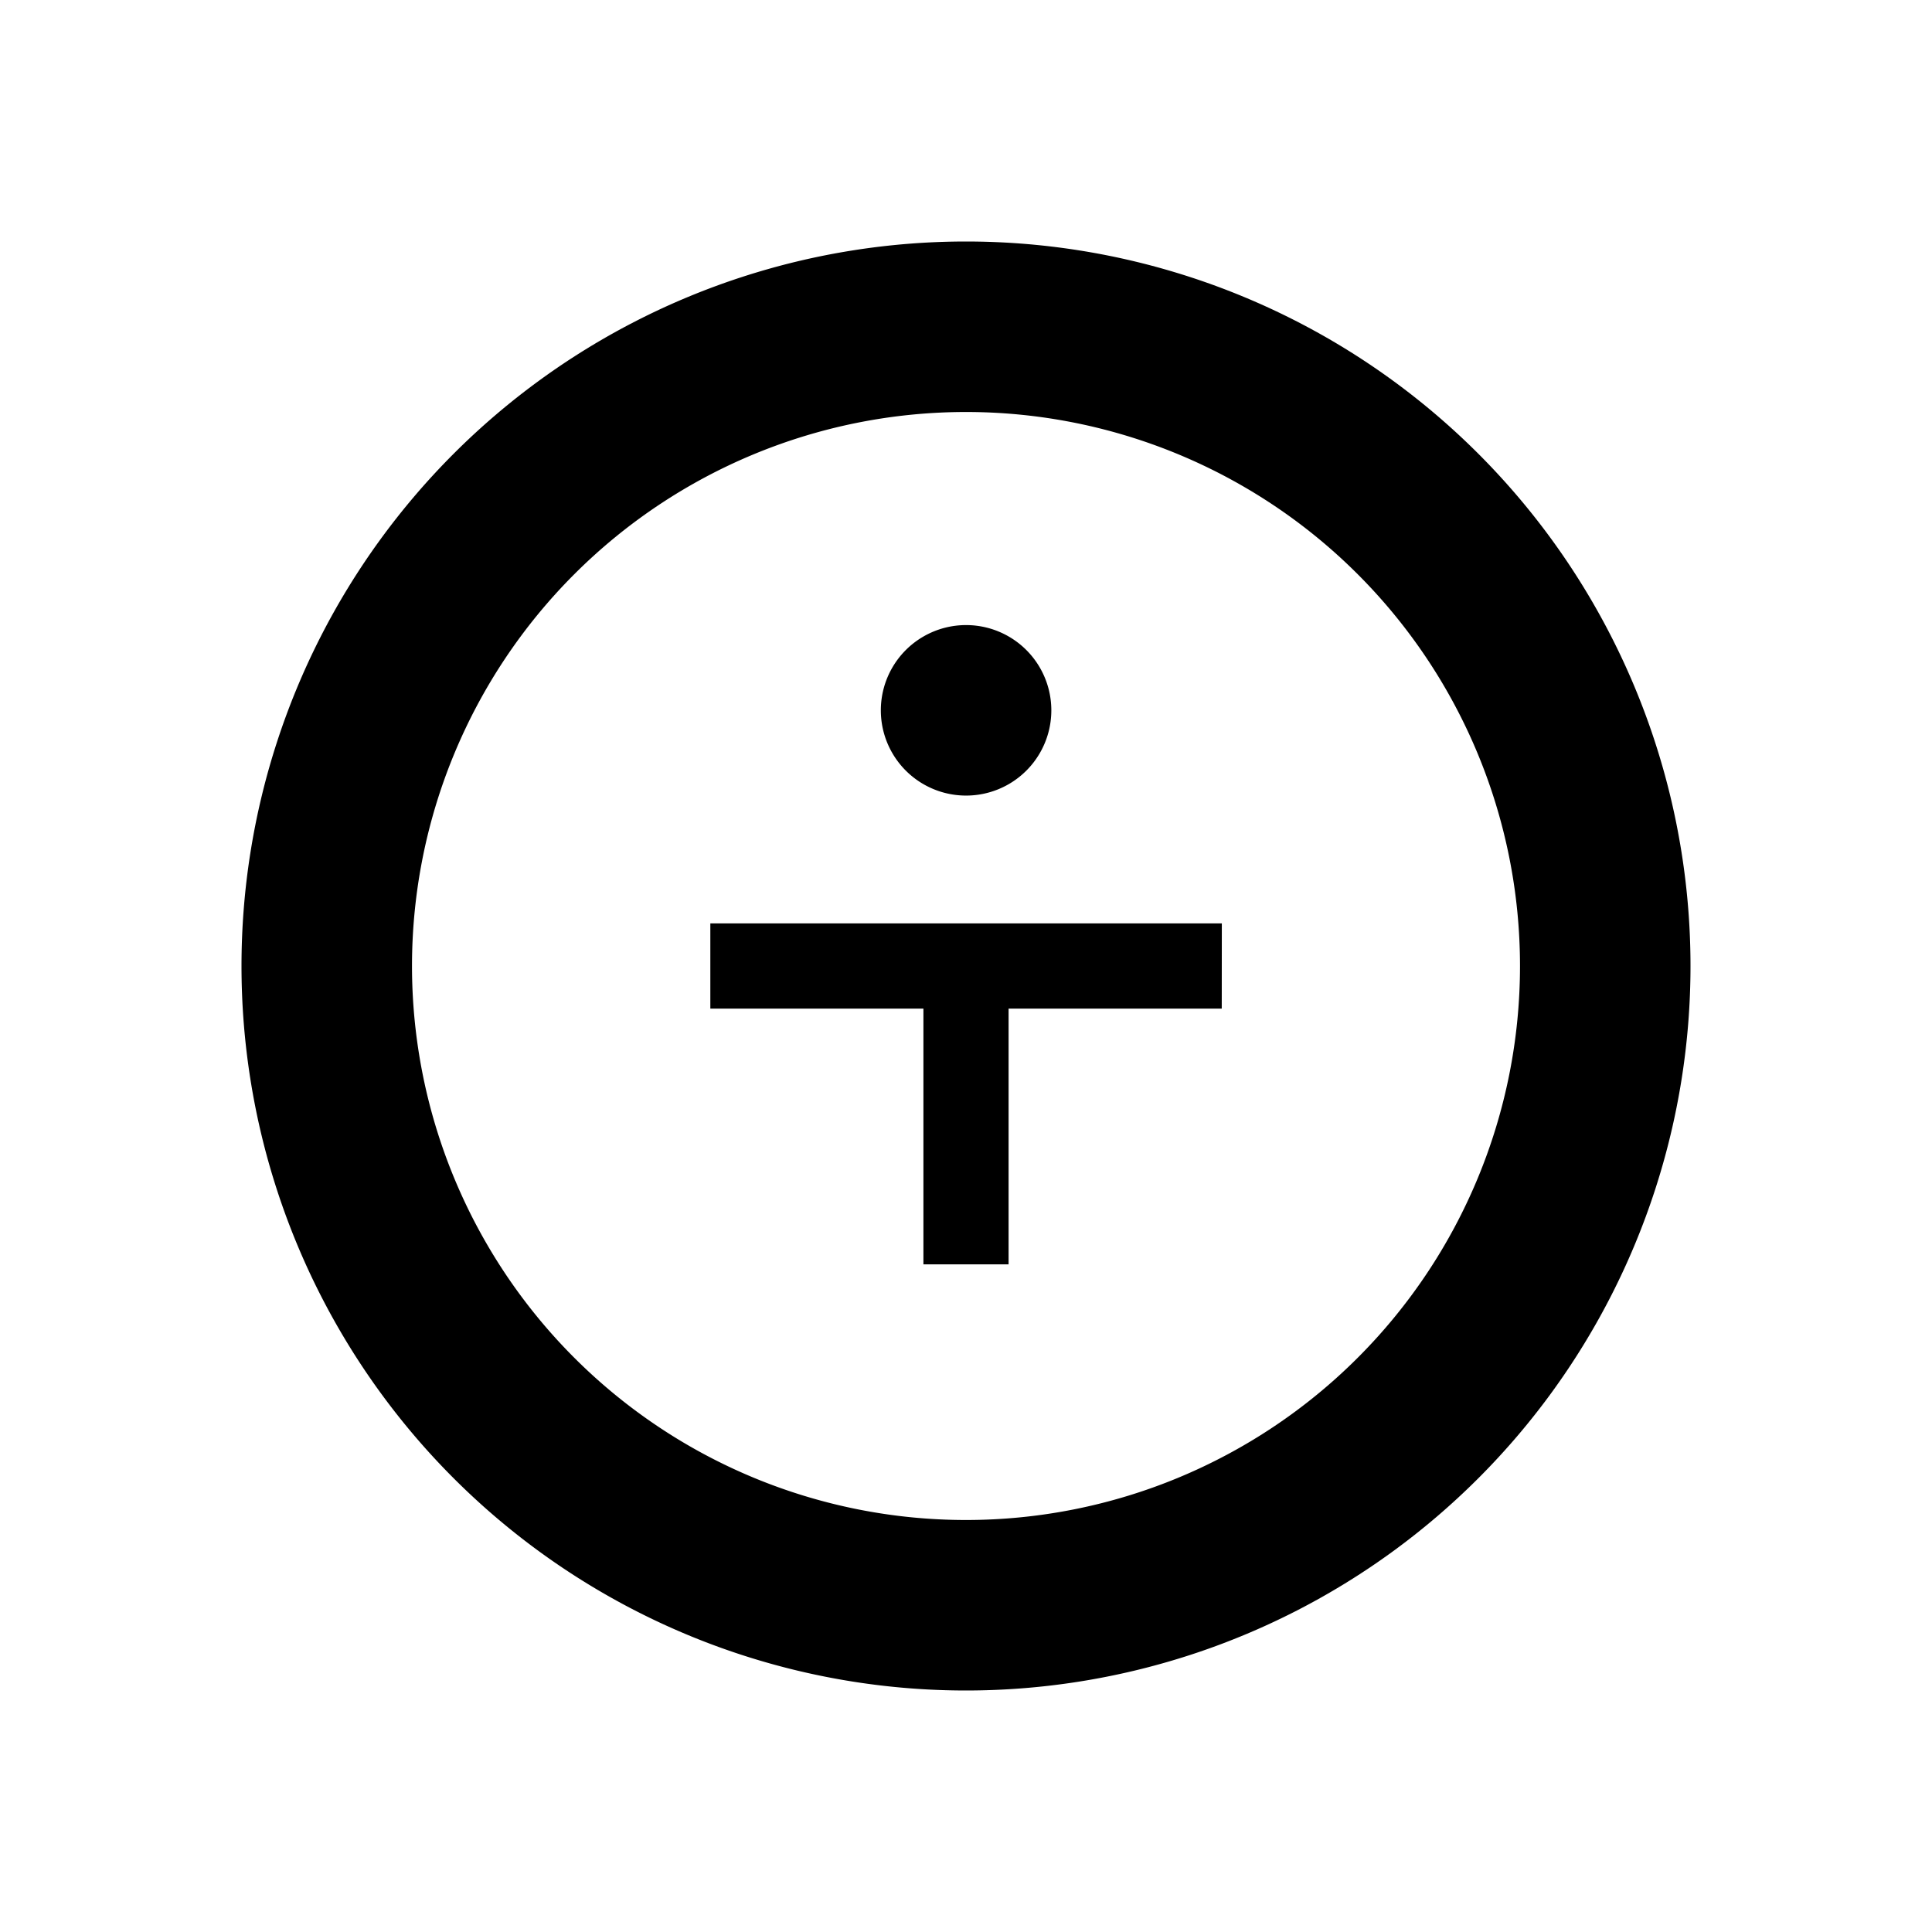 <svg xmlns="http://www.w3.org/2000/svg" xmlns:xlink="http://www.w3.org/1999/xlink" width="24" height="24" viewBox="0 0 24 24"><path fill="currentColor" fill-rule="evenodd" d="M21 12a9 9 0 1 1-18 0a9 9 0 0 1 18 0m-2.118 0a6.882 6.882 0 1 1-13.764 0a6.882 6.882 0 0 1 13.764 0M13.06 8.824a1.059 1.059 0 1 1-2.118 0a1.059 1.059 0 0 1 2.118 0m2.118 2.647H8.824v1.058h2.647v3.177h1.058v-3.177h2.648z" clip-rule="evenodd"/></svg>